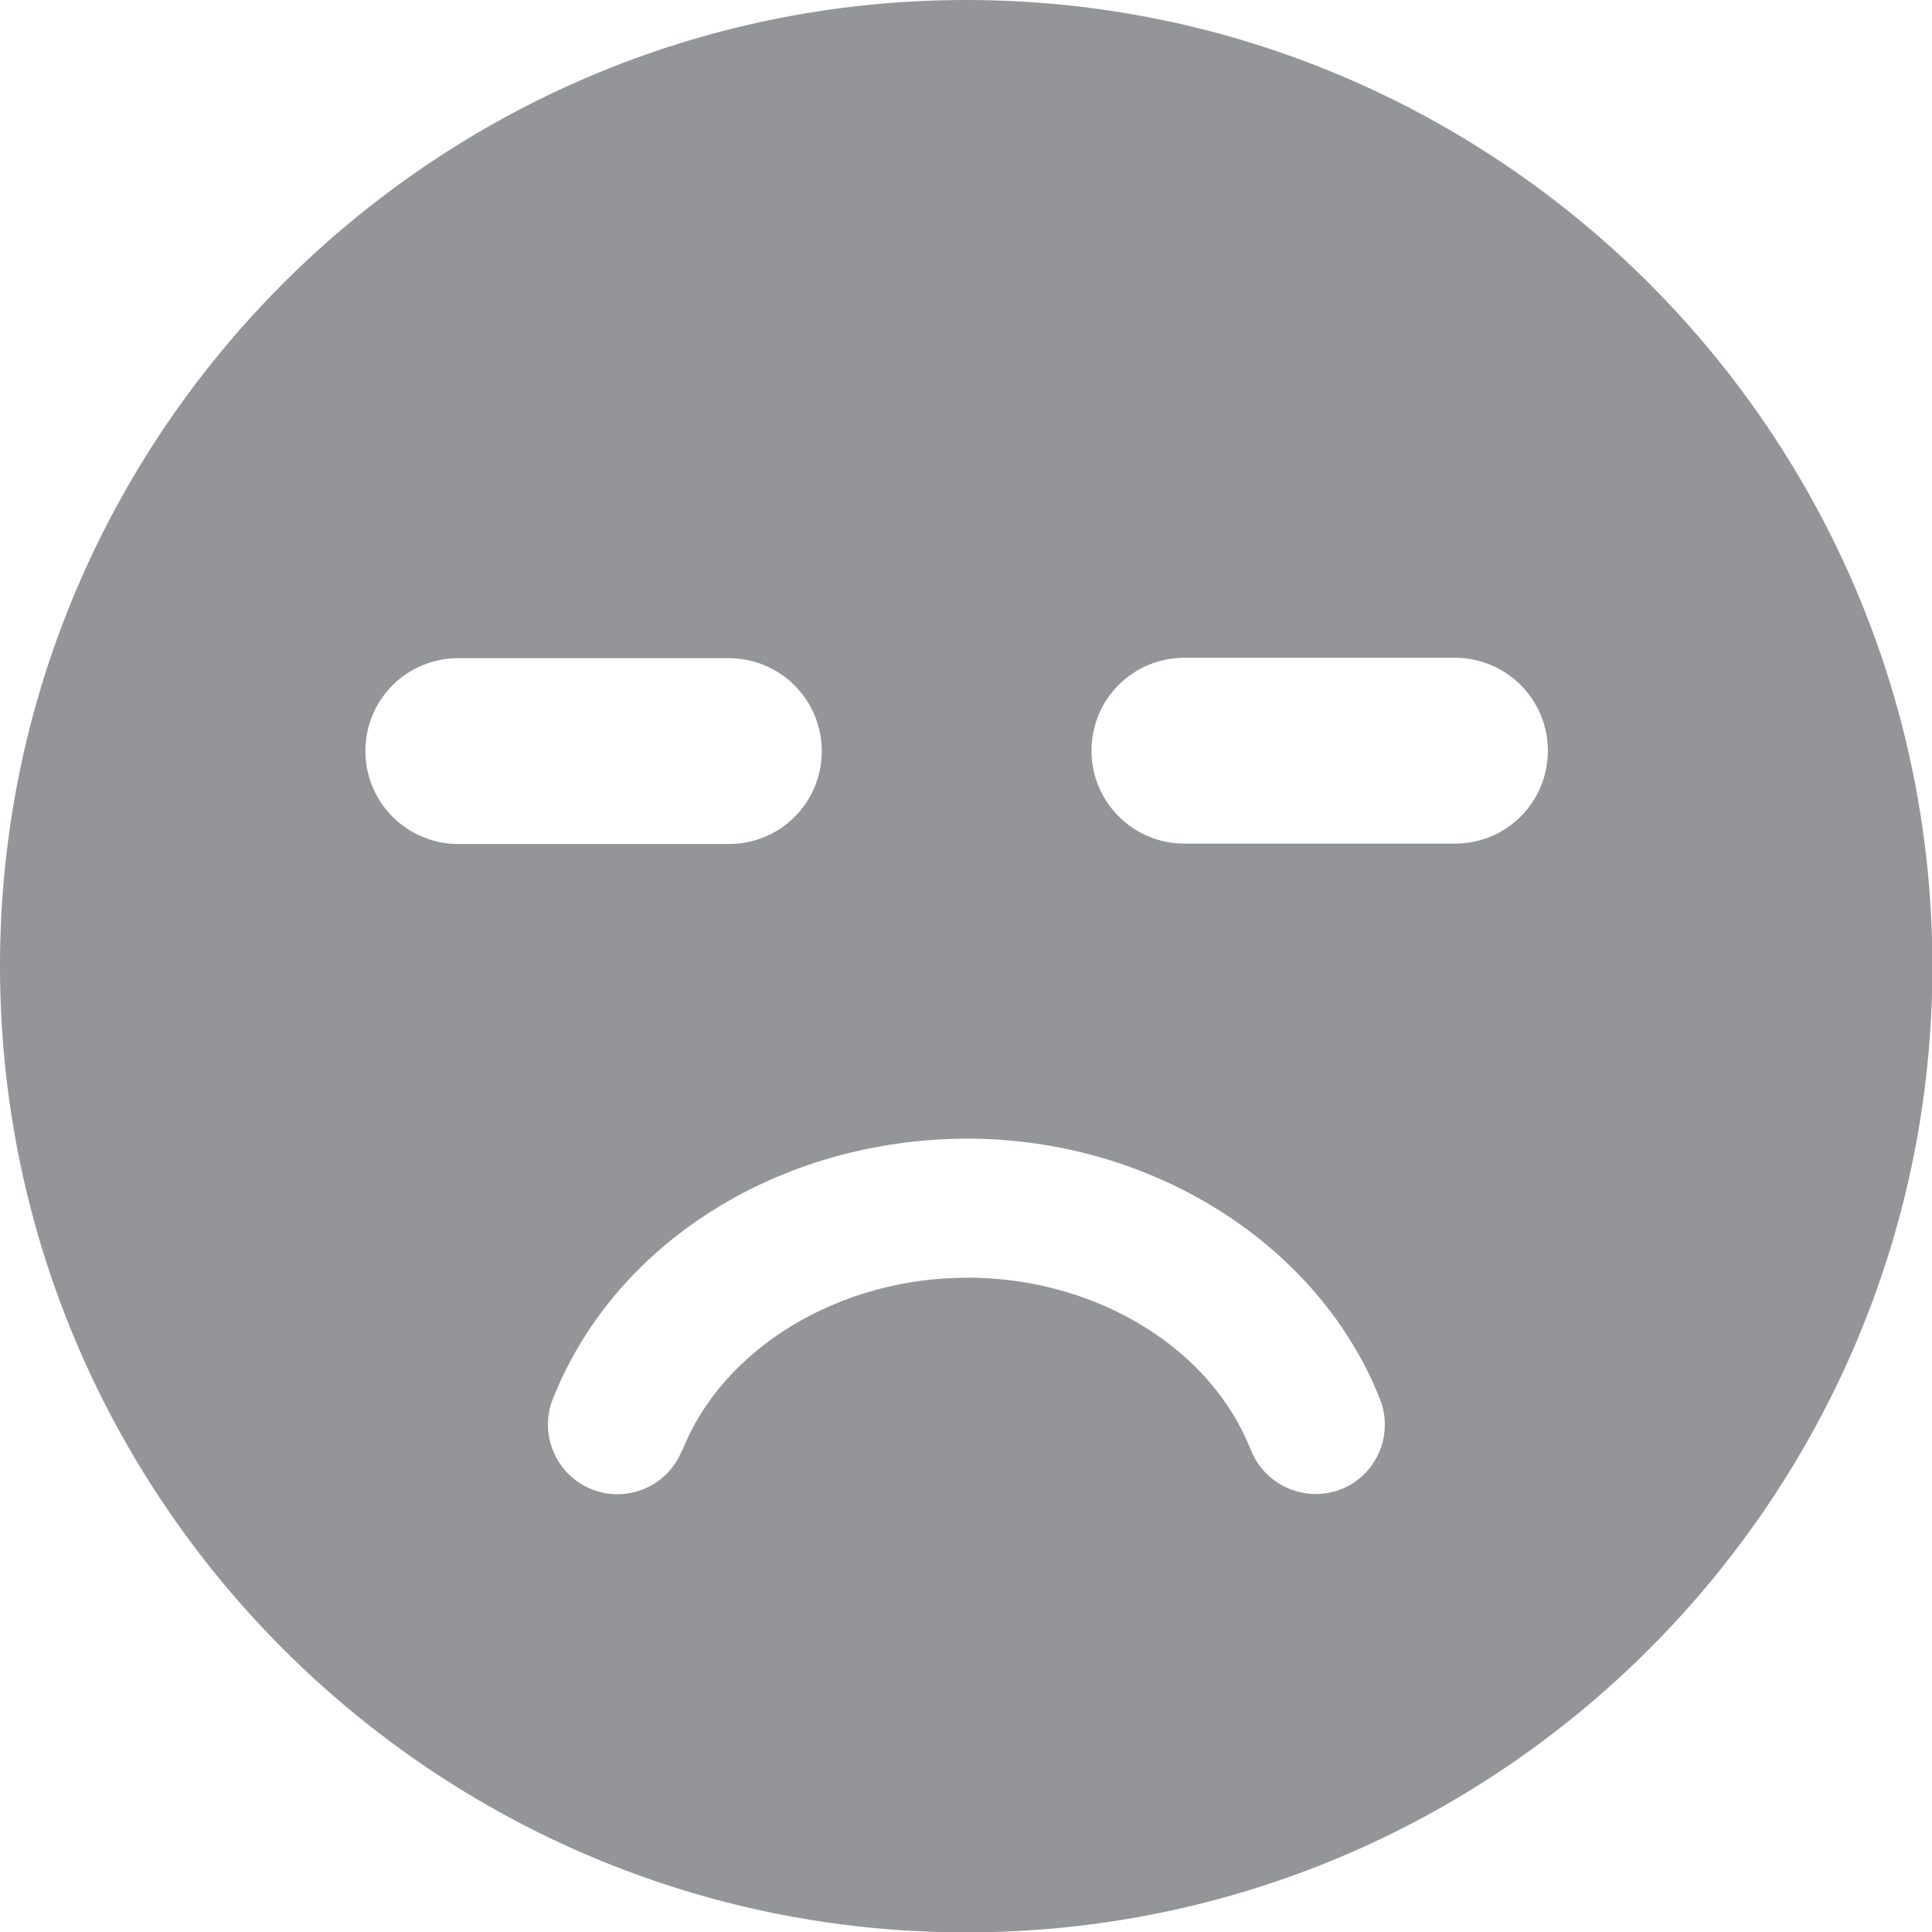 <?xml version="1.0" encoding="UTF-8"?>
<svg id="Layer_2" xmlns="http://www.w3.org/2000/svg" viewBox="0 0 49.49 49.49">
  <defs>
    <style>
      .cls-1 {
        fill: #939598;
      }
    </style>
  </defs>
  <g id="Layer_1-2" data-name="Layer_1">
    <path class="cls-1" d="M24.75,0C11.1,0,0,11.1,0,24.75s11.1,24.75,24.75,24.75,24.75-11.1,24.75-24.75S38.39,0,24.75,0ZM11.74,16.86h6.93c1.31,0,2.38,1.06,2.38,2.38s-1.06,2.38-2.38,2.38h-6.93c-1.31,0-2.38-1.06-2.38-2.38s1.06-2.38,2.38-2.38ZM17.47,37.15c-.36.92-1.4,1.36-2.31,1-.91-.36-1.36-1.4-1-2.31,1.62-4.1,5.99-6.76,10.88-6.67,4.63.1,8.77,2.78,10.31,6.67.36.92-.09,1.95-1,2.31-.21.08-.44.12-.65.12-.71,0-1.38-.43-1.66-1.13-1.01-2.57-3.86-4.34-7.07-4.41-.07,0-.13,0-.2,0-3.27,0-6.25,1.8-7.29,4.42ZM37.27,21.61h-6.93c-1.31,0-2.38-1.06-2.38-2.38s1.06-2.38,2.38-2.38h6.93c1.31,0,2.38,1.06,2.38,2.38s-1.06,2.38-2.38,2.38Z"/>
  </g>
</svg>